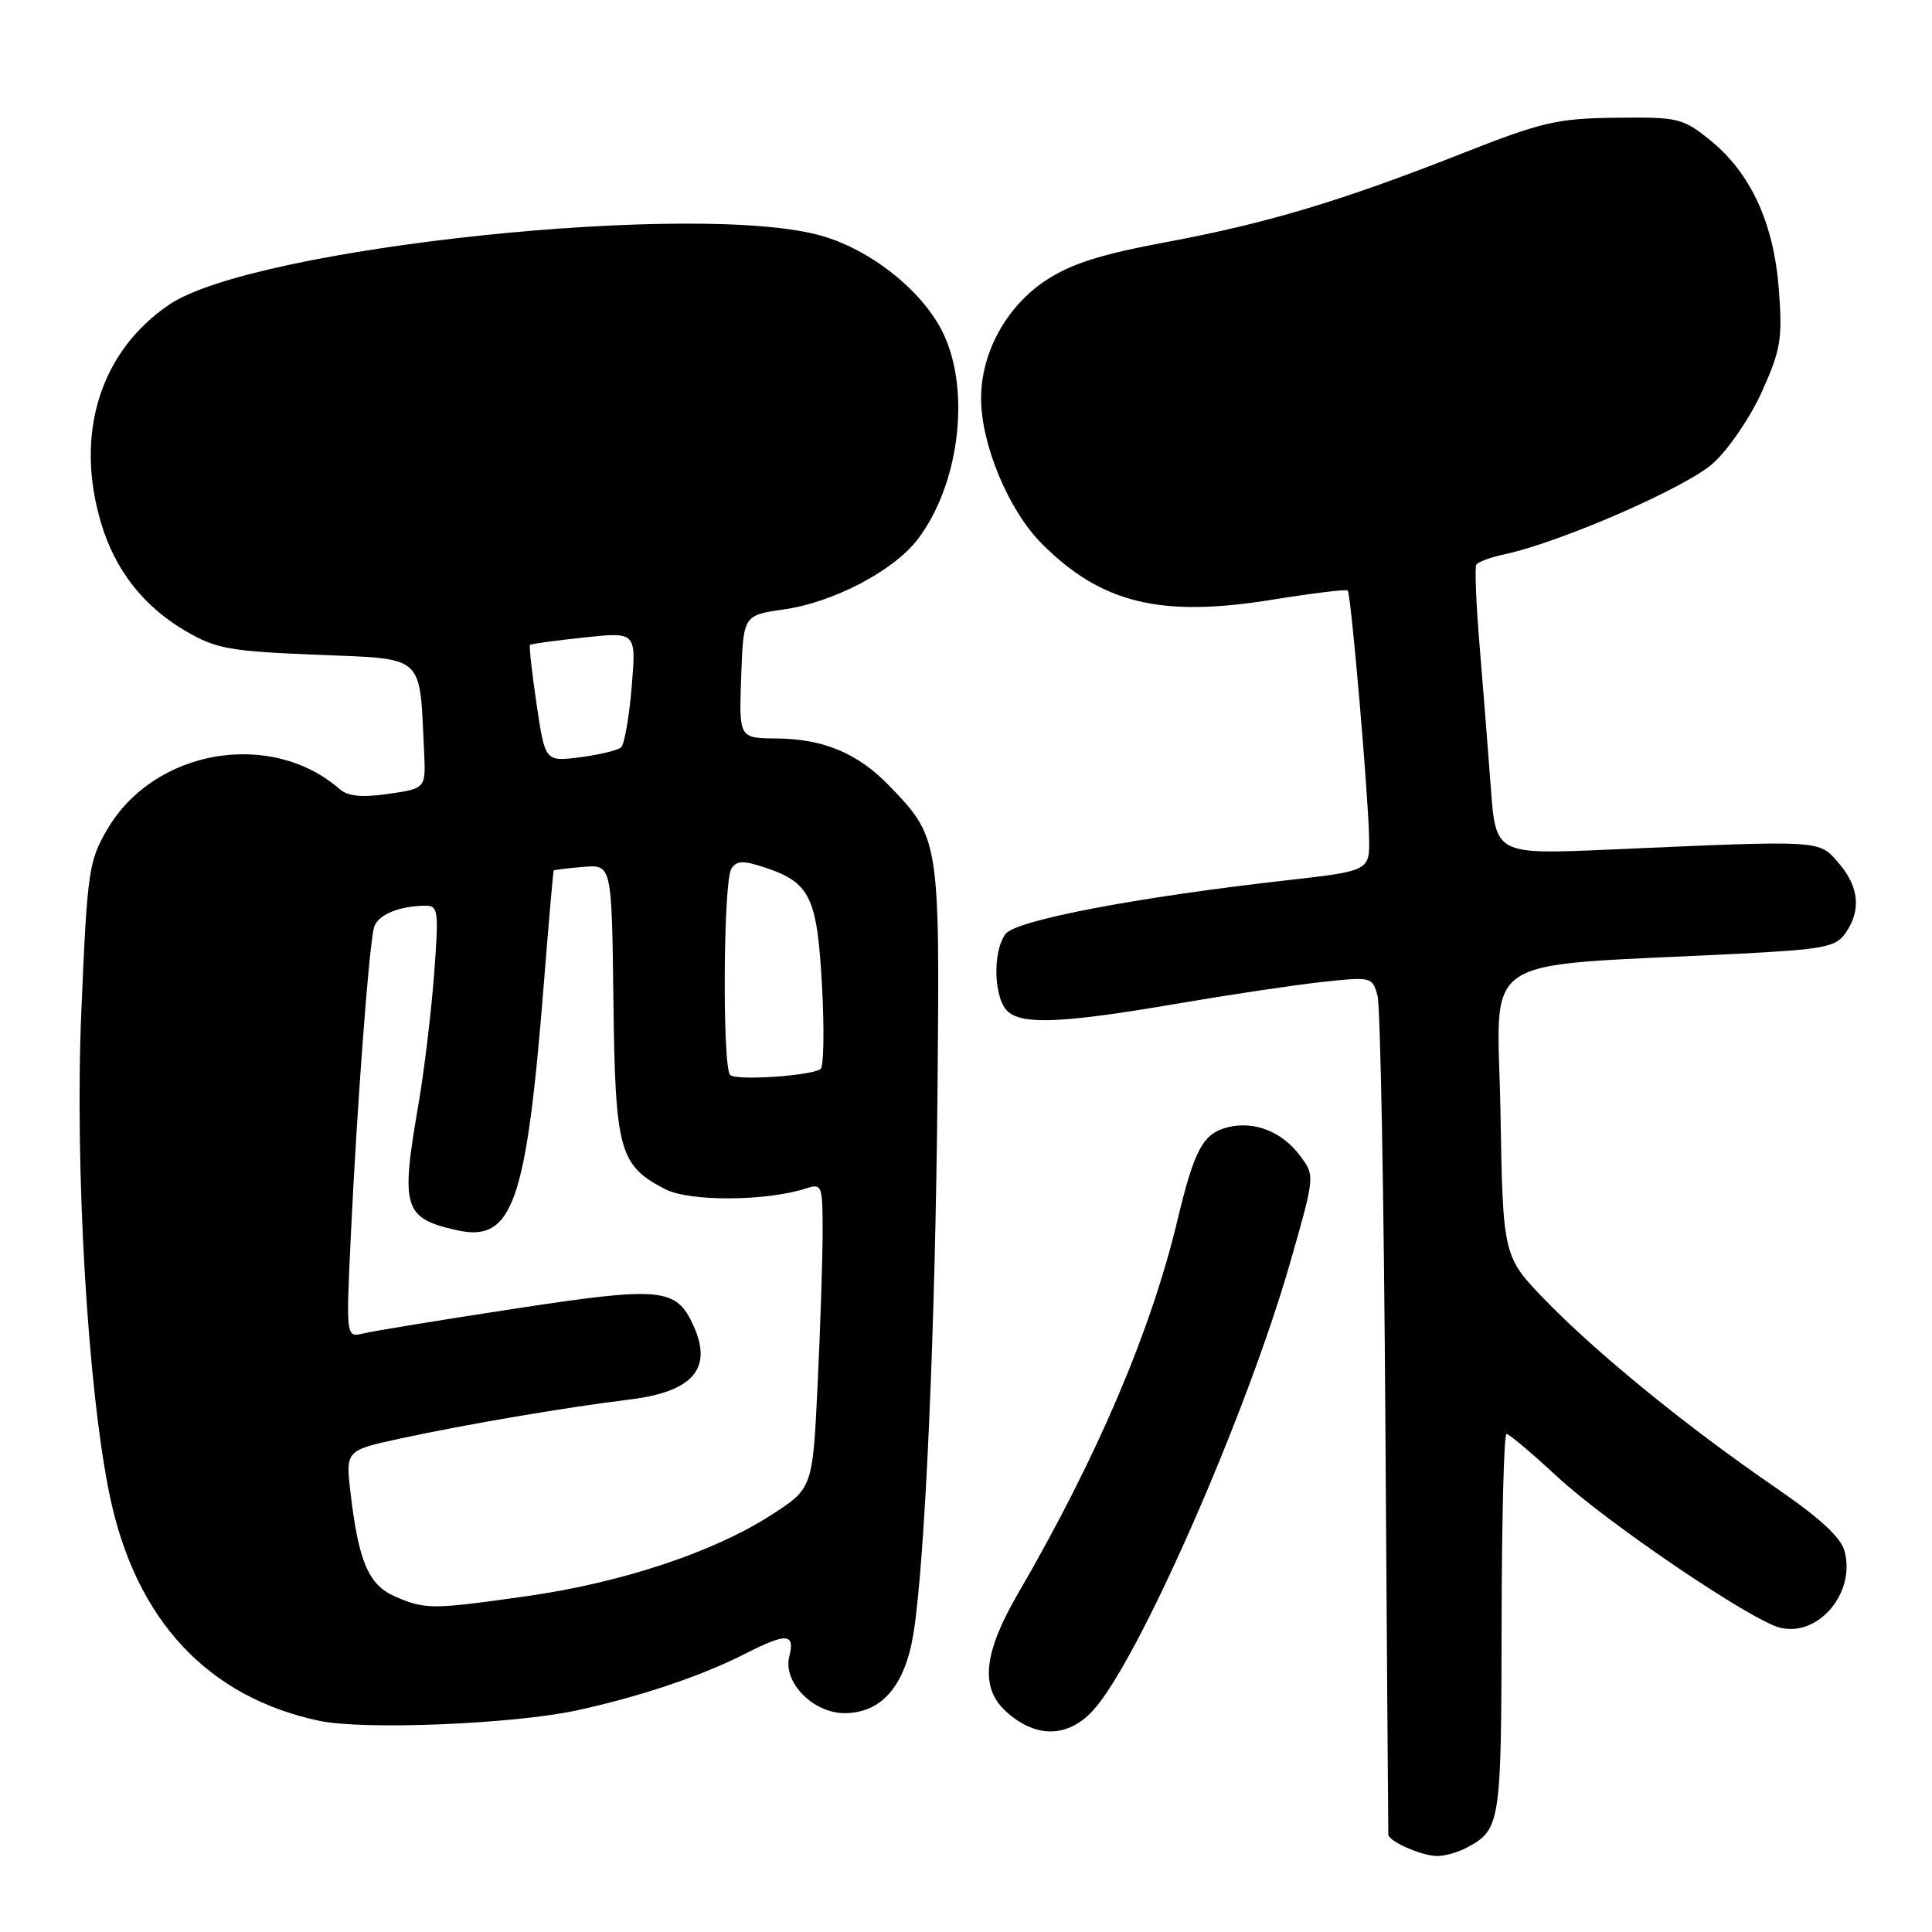 <?xml version="1.0" encoding="UTF-8" standalone="no"?>
<!DOCTYPE svg PUBLIC "-//W3C//DTD SVG 1.1//EN" "http://www.w3.org/Graphics/SVG/1.1/DTD/svg11.dtd" >
<svg xmlns="http://www.w3.org/2000/svg" xmlns:xlink="http://www.w3.org/1999/xlink" version="1.1" viewBox="0 0 256 256">
 <g >
 <path fill="currentColor"
d=" M 194.32 244.84 C 198.82 242.44 198.93 241.74 198.97 215.25 C 198.99 201.36 199.28 190.00 199.62 190.00 C 199.96 190.00 202.99 192.56 206.37 195.69 C 212.93 201.78 231.98 214.69 235.83 215.67 C 240.88 216.94 245.84 211.18 244.44 205.63 C 243.97 203.73 241.26 201.23 235.14 197.02 C 223.57 189.08 211.74 179.45 204.82 172.34 C 199.15 166.50 199.15 166.50 198.82 147.36 C 198.46 125.86 194.99 128.18 230.29 126.38 C 241.71 125.79 243.24 125.50 244.54 123.64 C 246.64 120.64 246.34 117.51 243.64 114.37 C 240.98 111.28 241.68 111.32 213.35 112.57 C 198.20 113.23 198.20 113.23 197.54 104.37 C 197.18 99.49 196.51 91.00 196.05 85.50 C 195.59 80.00 195.40 75.20 195.62 74.83 C 195.84 74.46 197.48 73.85 199.26 73.47 C 206.64 71.92 223.43 64.61 227.00 61.38 C 229.05 59.53 231.96 55.25 233.49 51.84 C 235.96 46.35 236.20 44.86 235.71 38.40 C 235.05 29.58 231.99 22.93 226.62 18.59 C 222.98 15.65 222.39 15.50 214.15 15.60 C 206.37 15.69 204.34 16.16 194.00 20.23 C 177.77 26.63 167.94 29.58 154.60 32.07 C 145.81 33.71 141.93 34.94 138.56 37.17 C 133.34 40.62 130.00 46.72 130.00 52.78 C 130.00 58.91 133.66 67.66 138.06 72.06 C 145.94 79.94 153.76 81.85 168.48 79.48 C 173.85 78.61 178.39 78.06 178.58 78.24 C 179.01 78.67 181.29 105.06 181.41 110.95 C 181.50 115.40 181.50 115.40 170.36 116.66 C 150.64 118.88 134.61 121.94 133.25 123.74 C 131.46 126.10 131.68 132.49 133.61 134.09 C 135.69 135.82 141.12 135.54 156.27 132.94 C 162.99 131.79 171.50 130.52 175.17 130.12 C 181.73 129.41 181.85 129.44 182.53 131.95 C 182.91 133.35 183.38 158.80 183.57 188.50 C 183.77 218.20 183.94 242.77 183.96 243.10 C 184.02 243.98 188.22 245.85 190.32 245.93 C 191.31 245.97 193.11 245.48 194.32 244.84 Z  M 144.82 226.66 C 150.81 220.16 165.27 187.27 171.04 167.00 C 174.24 155.79 174.24 155.79 172.27 153.15 C 169.88 149.94 166.19 148.49 162.67 149.37 C 159.40 150.19 158.25 152.32 155.97 161.88 C 152.47 176.48 145.29 193.28 134.88 211.17 C 130.33 219.01 129.85 223.59 133.25 226.73 C 137.18 230.34 141.44 230.32 144.82 226.66 Z  M 76.50 226.62 C 84.82 224.81 93.03 222.05 98.76 219.12 C 104.25 216.32 105.37 216.40 104.58 219.52 C 103.73 222.91 107.74 227.00 111.90 227.00 C 116.79 227.00 119.90 223.42 121.03 216.50 C 122.58 206.95 123.95 175.95 124.23 144.00 C 124.53 111.27 124.48 110.95 117.70 103.99 C 113.60 99.78 109.05 97.89 102.85 97.85 C 97.92 97.81 97.92 97.81 98.21 89.66 C 98.50 81.52 98.50 81.52 103.89 80.75 C 110.45 79.81 118.42 75.63 121.60 71.46 C 127.03 64.34 128.62 52.15 125.11 44.44 C 122.58 38.87 115.74 33.28 109.03 31.29 C 92.92 26.54 33.62 32.75 22.41 40.37 C 13.24 46.60 9.85 57.54 13.42 69.39 C 15.28 75.57 19.03 80.35 24.57 83.60 C 28.63 85.97 30.36 86.29 41.98 86.76 C 56.44 87.35 55.57 86.57 56.19 99.49 C 56.43 104.48 56.43 104.48 51.49 105.19 C 47.95 105.70 46.11 105.52 45.02 104.57 C 35.90 96.61 20.44 99.27 14.23 109.87 C 11.75 114.11 11.57 115.36 10.78 133.92 C 9.89 154.80 11.62 184.24 14.56 198.26 C 18.00 214.66 27.50 224.86 42.27 228.01 C 48.14 229.27 68.07 228.46 76.50 226.62 Z  M 52.36 211.55 C 48.84 210.02 47.52 206.95 46.45 197.84 C 45.79 192.18 45.79 192.18 53.15 190.59 C 61.80 188.72 75.11 186.46 83.38 185.45 C 91.81 184.43 94.48 181.35 91.89 175.66 C 89.60 170.62 87.65 170.44 68.27 173.40 C 58.50 174.89 49.45 176.37 48.18 176.68 C 45.85 177.25 45.85 177.25 46.48 163.88 C 47.28 146.81 48.92 124.98 49.57 122.86 C 50.07 121.21 52.87 120.04 56.36 120.01 C 58.08 120.00 58.16 120.65 57.51 129.25 C 57.12 134.34 56.18 142.10 55.42 146.50 C 53.07 160.06 53.49 161.42 60.49 163.00 C 67.93 164.68 69.74 159.57 72.07 130.25 C 72.71 122.14 73.30 115.43 73.37 115.34 C 73.44 115.26 75.20 115.04 77.28 114.87 C 81.06 114.55 81.06 114.55 81.28 132.57 C 81.52 152.52 82.05 154.42 88.16 157.58 C 91.34 159.23 101.49 159.18 106.75 157.49 C 108.93 156.79 109.00 156.98 109.00 163.23 C 109.00 166.78 108.70 175.88 108.34 183.46 C 107.68 197.23 107.68 197.23 102.09 200.81 C 94.49 205.69 82.32 209.72 69.87 211.49 C 57.28 213.28 56.33 213.28 52.36 211.55 Z  M 96.75 142.44 C 95.70 141.36 95.84 116.81 96.90 115.13 C 97.59 114.03 98.44 113.99 101.26 114.92 C 107.36 116.93 108.27 118.81 108.92 130.61 C 109.24 136.43 109.15 141.41 108.72 141.67 C 107.25 142.58 97.50 143.21 96.75 142.44 Z  M 71.10 93.31 C 70.48 89.13 70.09 85.59 70.23 85.45 C 70.38 85.31 73.61 84.87 77.41 84.47 C 84.31 83.73 84.31 83.73 83.70 91.02 C 83.37 95.03 82.73 98.63 82.30 99.03 C 81.86 99.42 79.41 100.01 76.87 100.34 C 72.23 100.93 72.23 100.93 71.10 93.31 Z "/>
</g>
</svg>